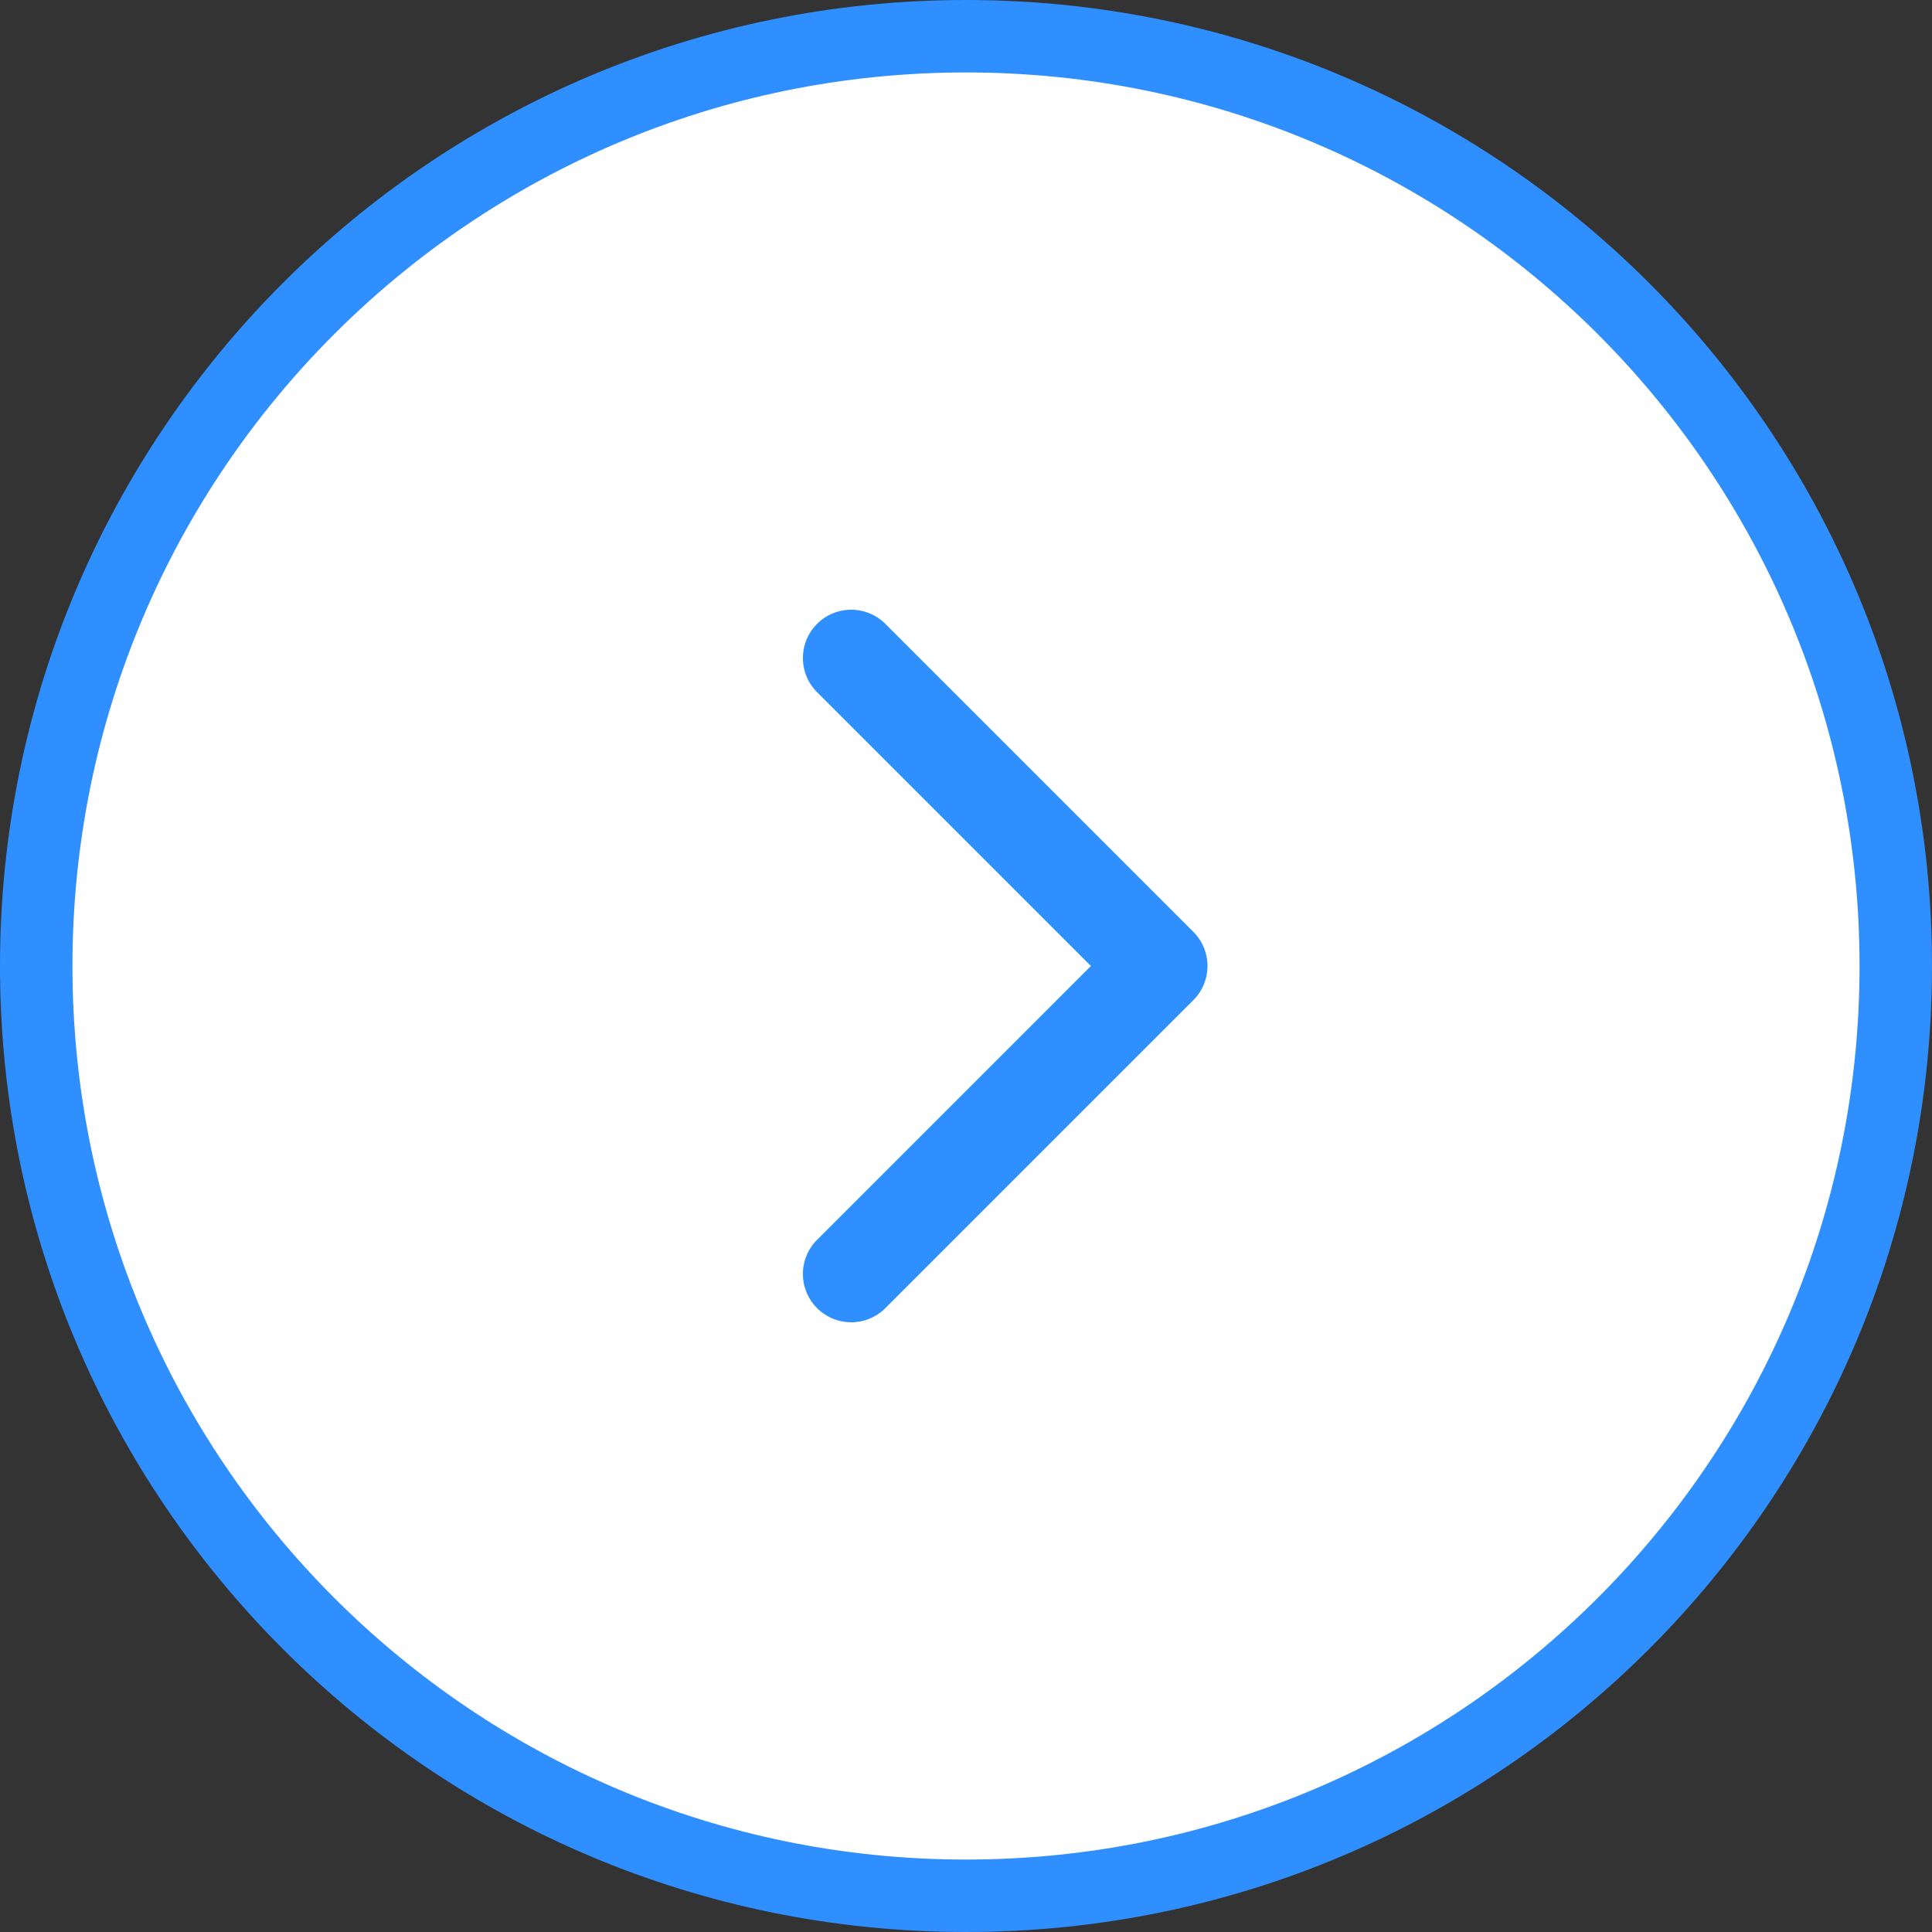 <svg width="40" height="40" fill="none" xmlns="http://www.w3.org/2000/svg"><rect width="100%" height="100%" fill="#333333" stroke="none"/><path d="M.75 20C.75 9.369 9.369.75 20 .75S39.25 9.369 39.25 20 30.631 39.25 20 39.25.75 30.631.75 20z" fill="#fff" stroke="#2F8FFF" stroke-width="1.5"/><path d="M24.707 20.707a1 1 0 000-1.414l-6.364-6.364a1 1 0 10-1.414 1.414L22.586 20l-5.657 5.657a1 1 0 101.414 1.414l6.364-6.364zM23 21h1v-2h-1v2z" fill="#2F8FFF"/></svg>